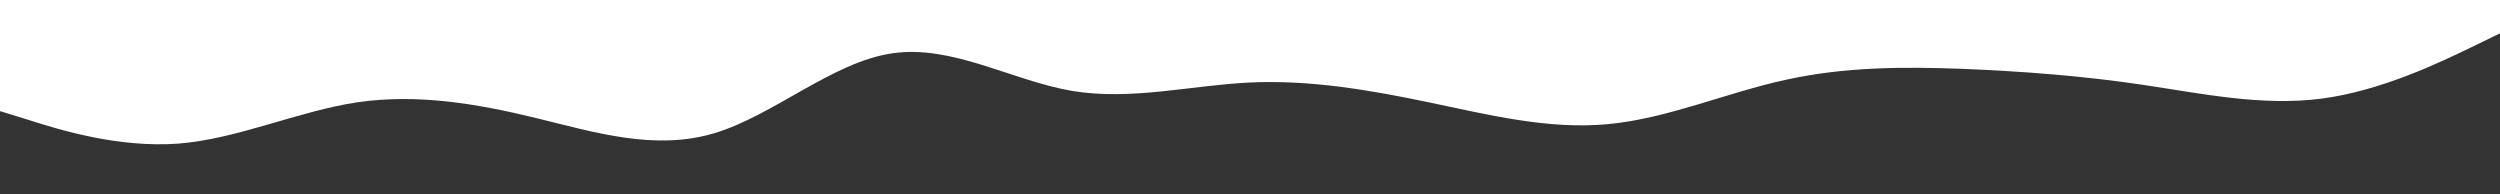 <svg id="visual" viewBox="0 0 900 70" width="900" height="70" xmlns="http://www.w3.org/2000/svg" xmlns:xlink="http://www.w3.org/1999/xlink" version="1.1"><rect x="0" y="0" width="900" height="70" fill="#333333" stroke="none"/><path d="M0 40L10.7 43.3C21.3 46.7 42.7 53.3 64.2 51.7C85.7 50 107.3 40 128.8 36.8C150.3 33.7 171.7 37.3 193 42.5C214.3 47.7 235.7 54.3 257 48C278.3 41.7 299.7 22.3 321.2 19.2C342.7 16 364.3 29 385.8 32.7C407.3 36.3 428.7 30.7 450 29.7C471.3 28.7 492.7 32.3 514.2 36.8C535.7 41.3 557.3 46.7 578.8 44.7C600.3 42.7 621.7 33.3 643 28.7C664.3 24 685.7 24 707 24.8C728.3 25.7 749.7 27.3 771.2 30.5C792.7 33.7 814.3 38.3 835.8 35.5C857.3 32.7 878.7 22.3 889.3 17.2L900 12L900 0L889.3 0C878.7 0 857.3 0 835.8 0C814.3 0 792.7 0 771.2 0C749.7 0 728.3 0 707 0C685.7 0 664.3 0 643 0C621.7 0 600.3 0 578.8 0C557.3 0 535.7 0 514.2 0C492.7 0 471.3 0 450 0C428.7 0 407.3 0 385.8 0C364.3 0 342.7 0 321.2 0C299.7 0 278.3 0 257 0C235.7 0 214.3 0 193 0C171.7 0 150.3 0 128.8 0C107.3 0 85.7 0 64.2 0C42.7 0 21.3 0 10.7 0L0 0Z" fill="#ffffff" stroke-linecap="round" stroke-linejoin="miter"></path></svg>